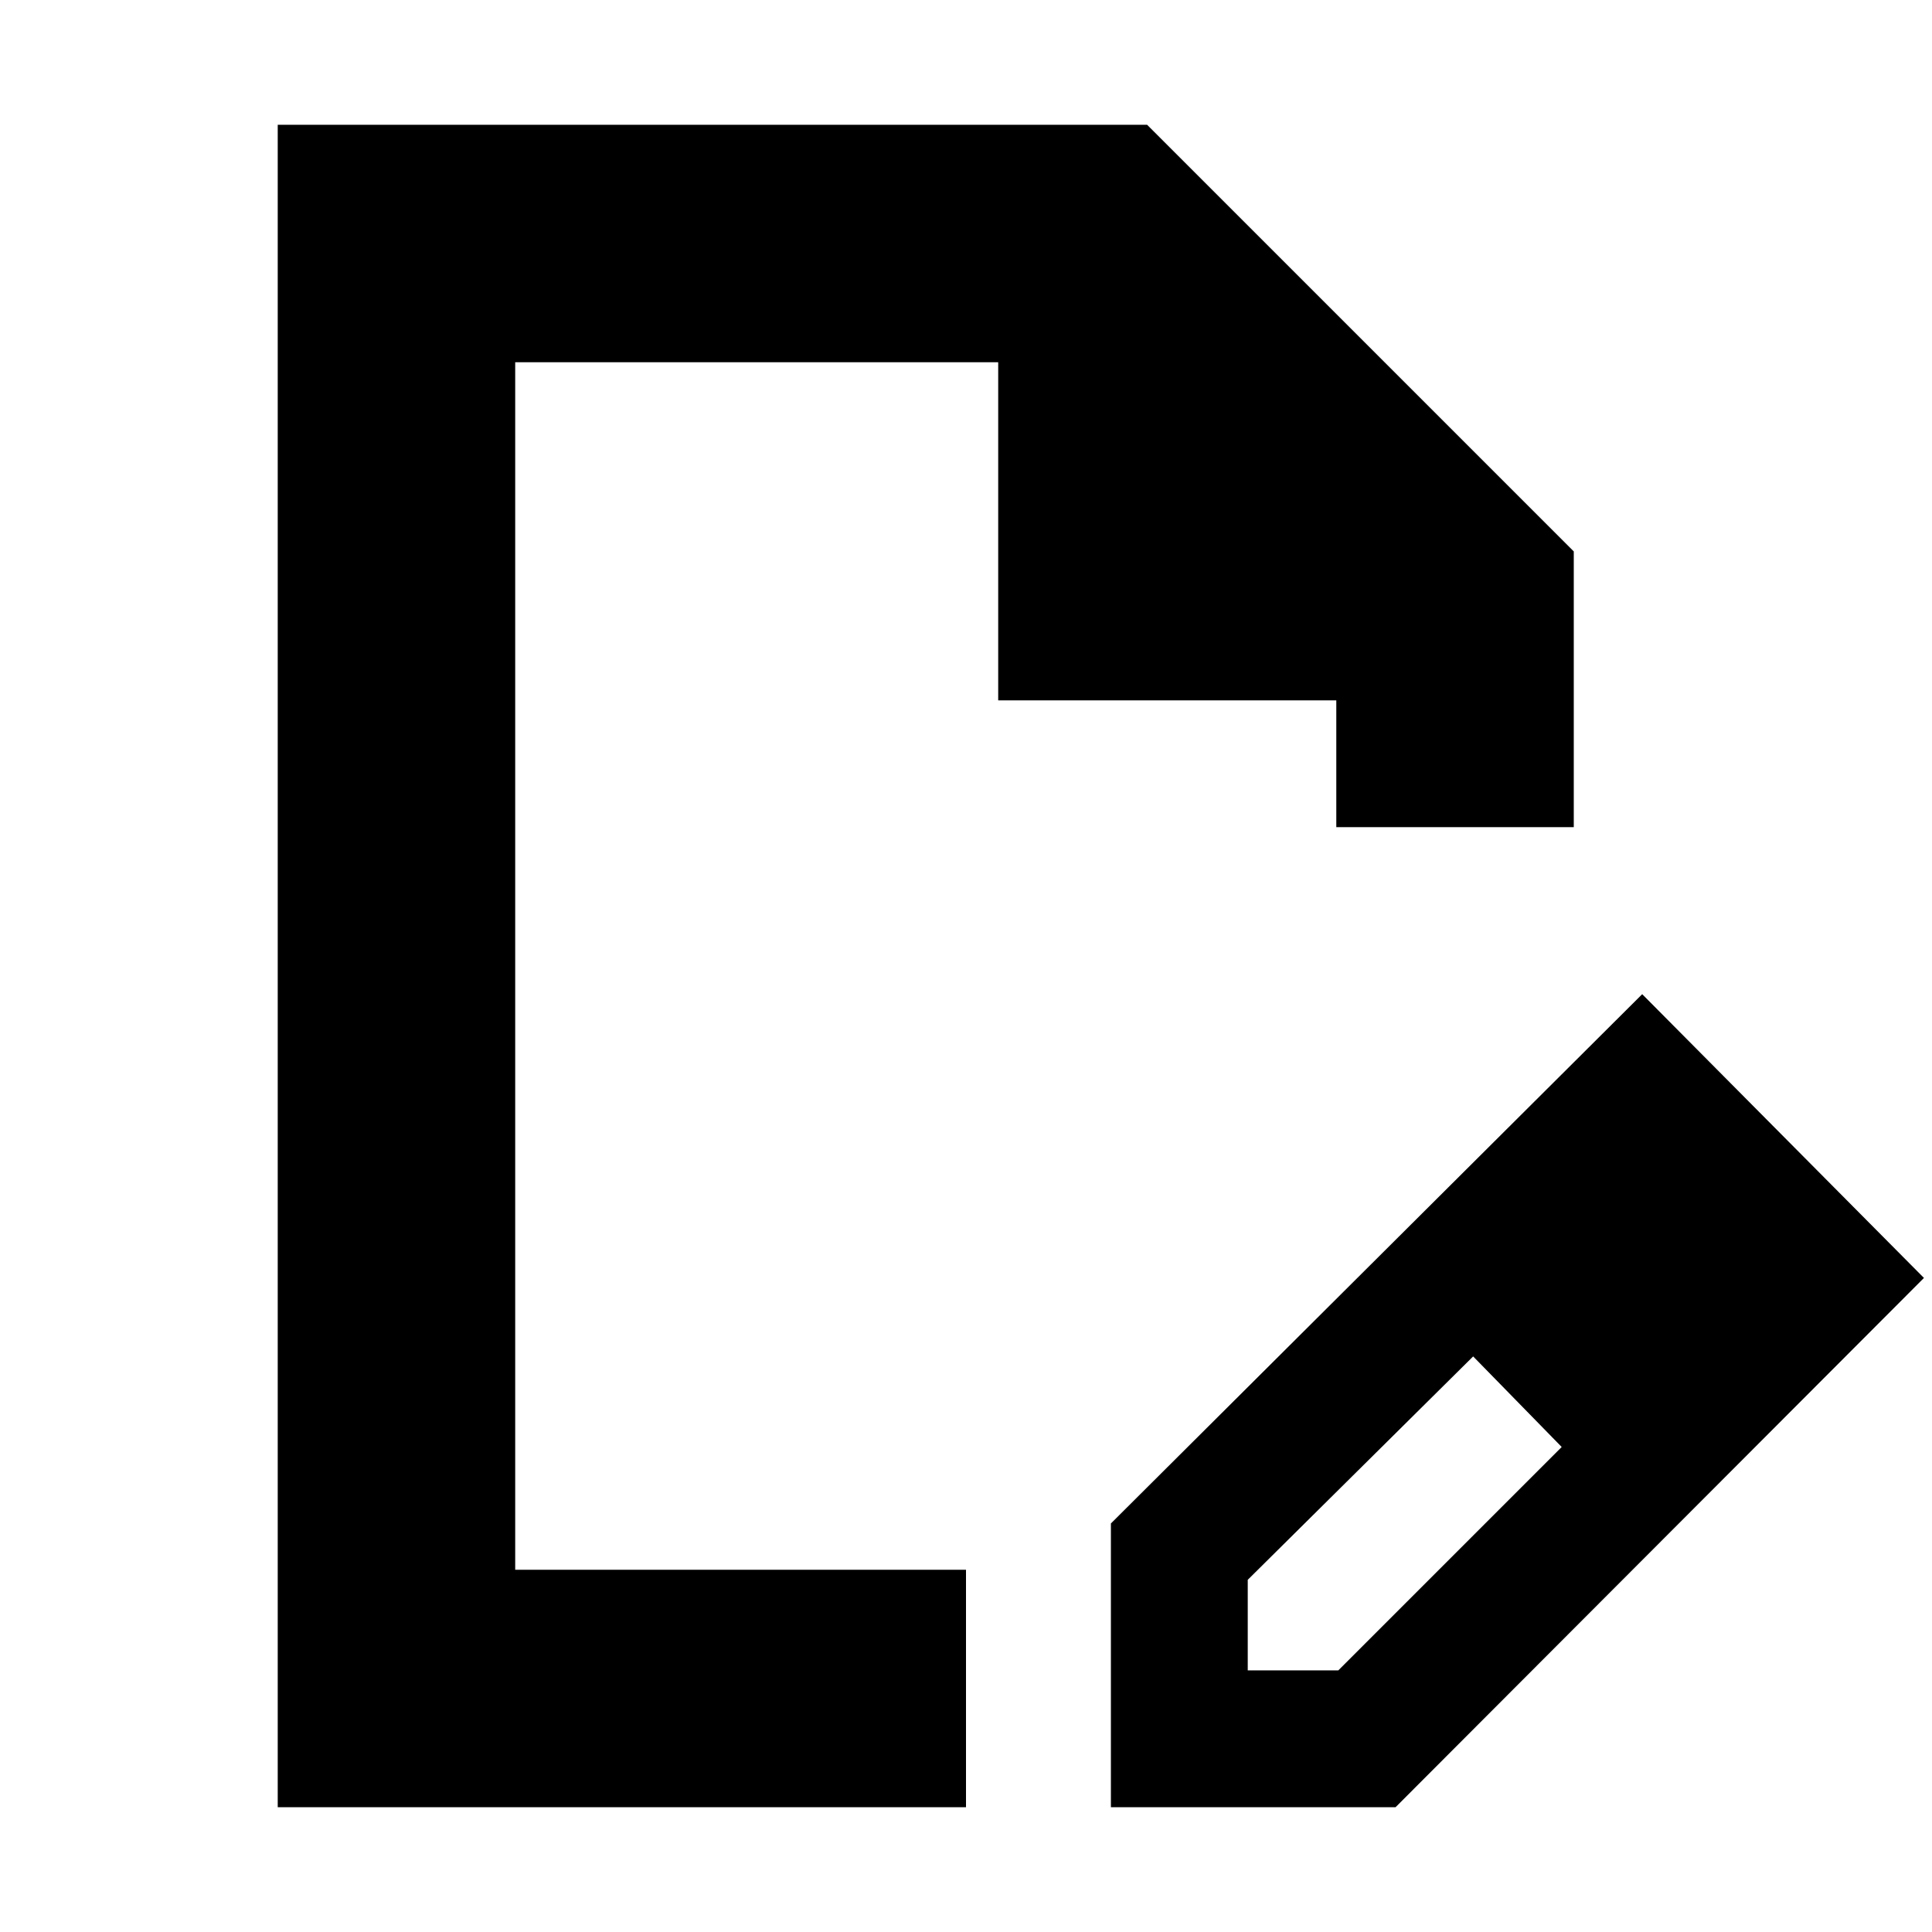 <svg xmlns="http://www.w3.org/2000/svg" height="20" viewBox="0 -960 960 960" width="20"><path d="M552-62v-141l264-263 140 141L693.44-62H552Zm308-263-45-45 45 45ZM620-130h45l111-111-22-23-22-22-112 111v45ZM138-62v-836h432l212 212v137H664v-63H496v-168H256v600h224v118H138Zm381-418Zm235 216-22-22 44 45-22-23Z"/></svg>